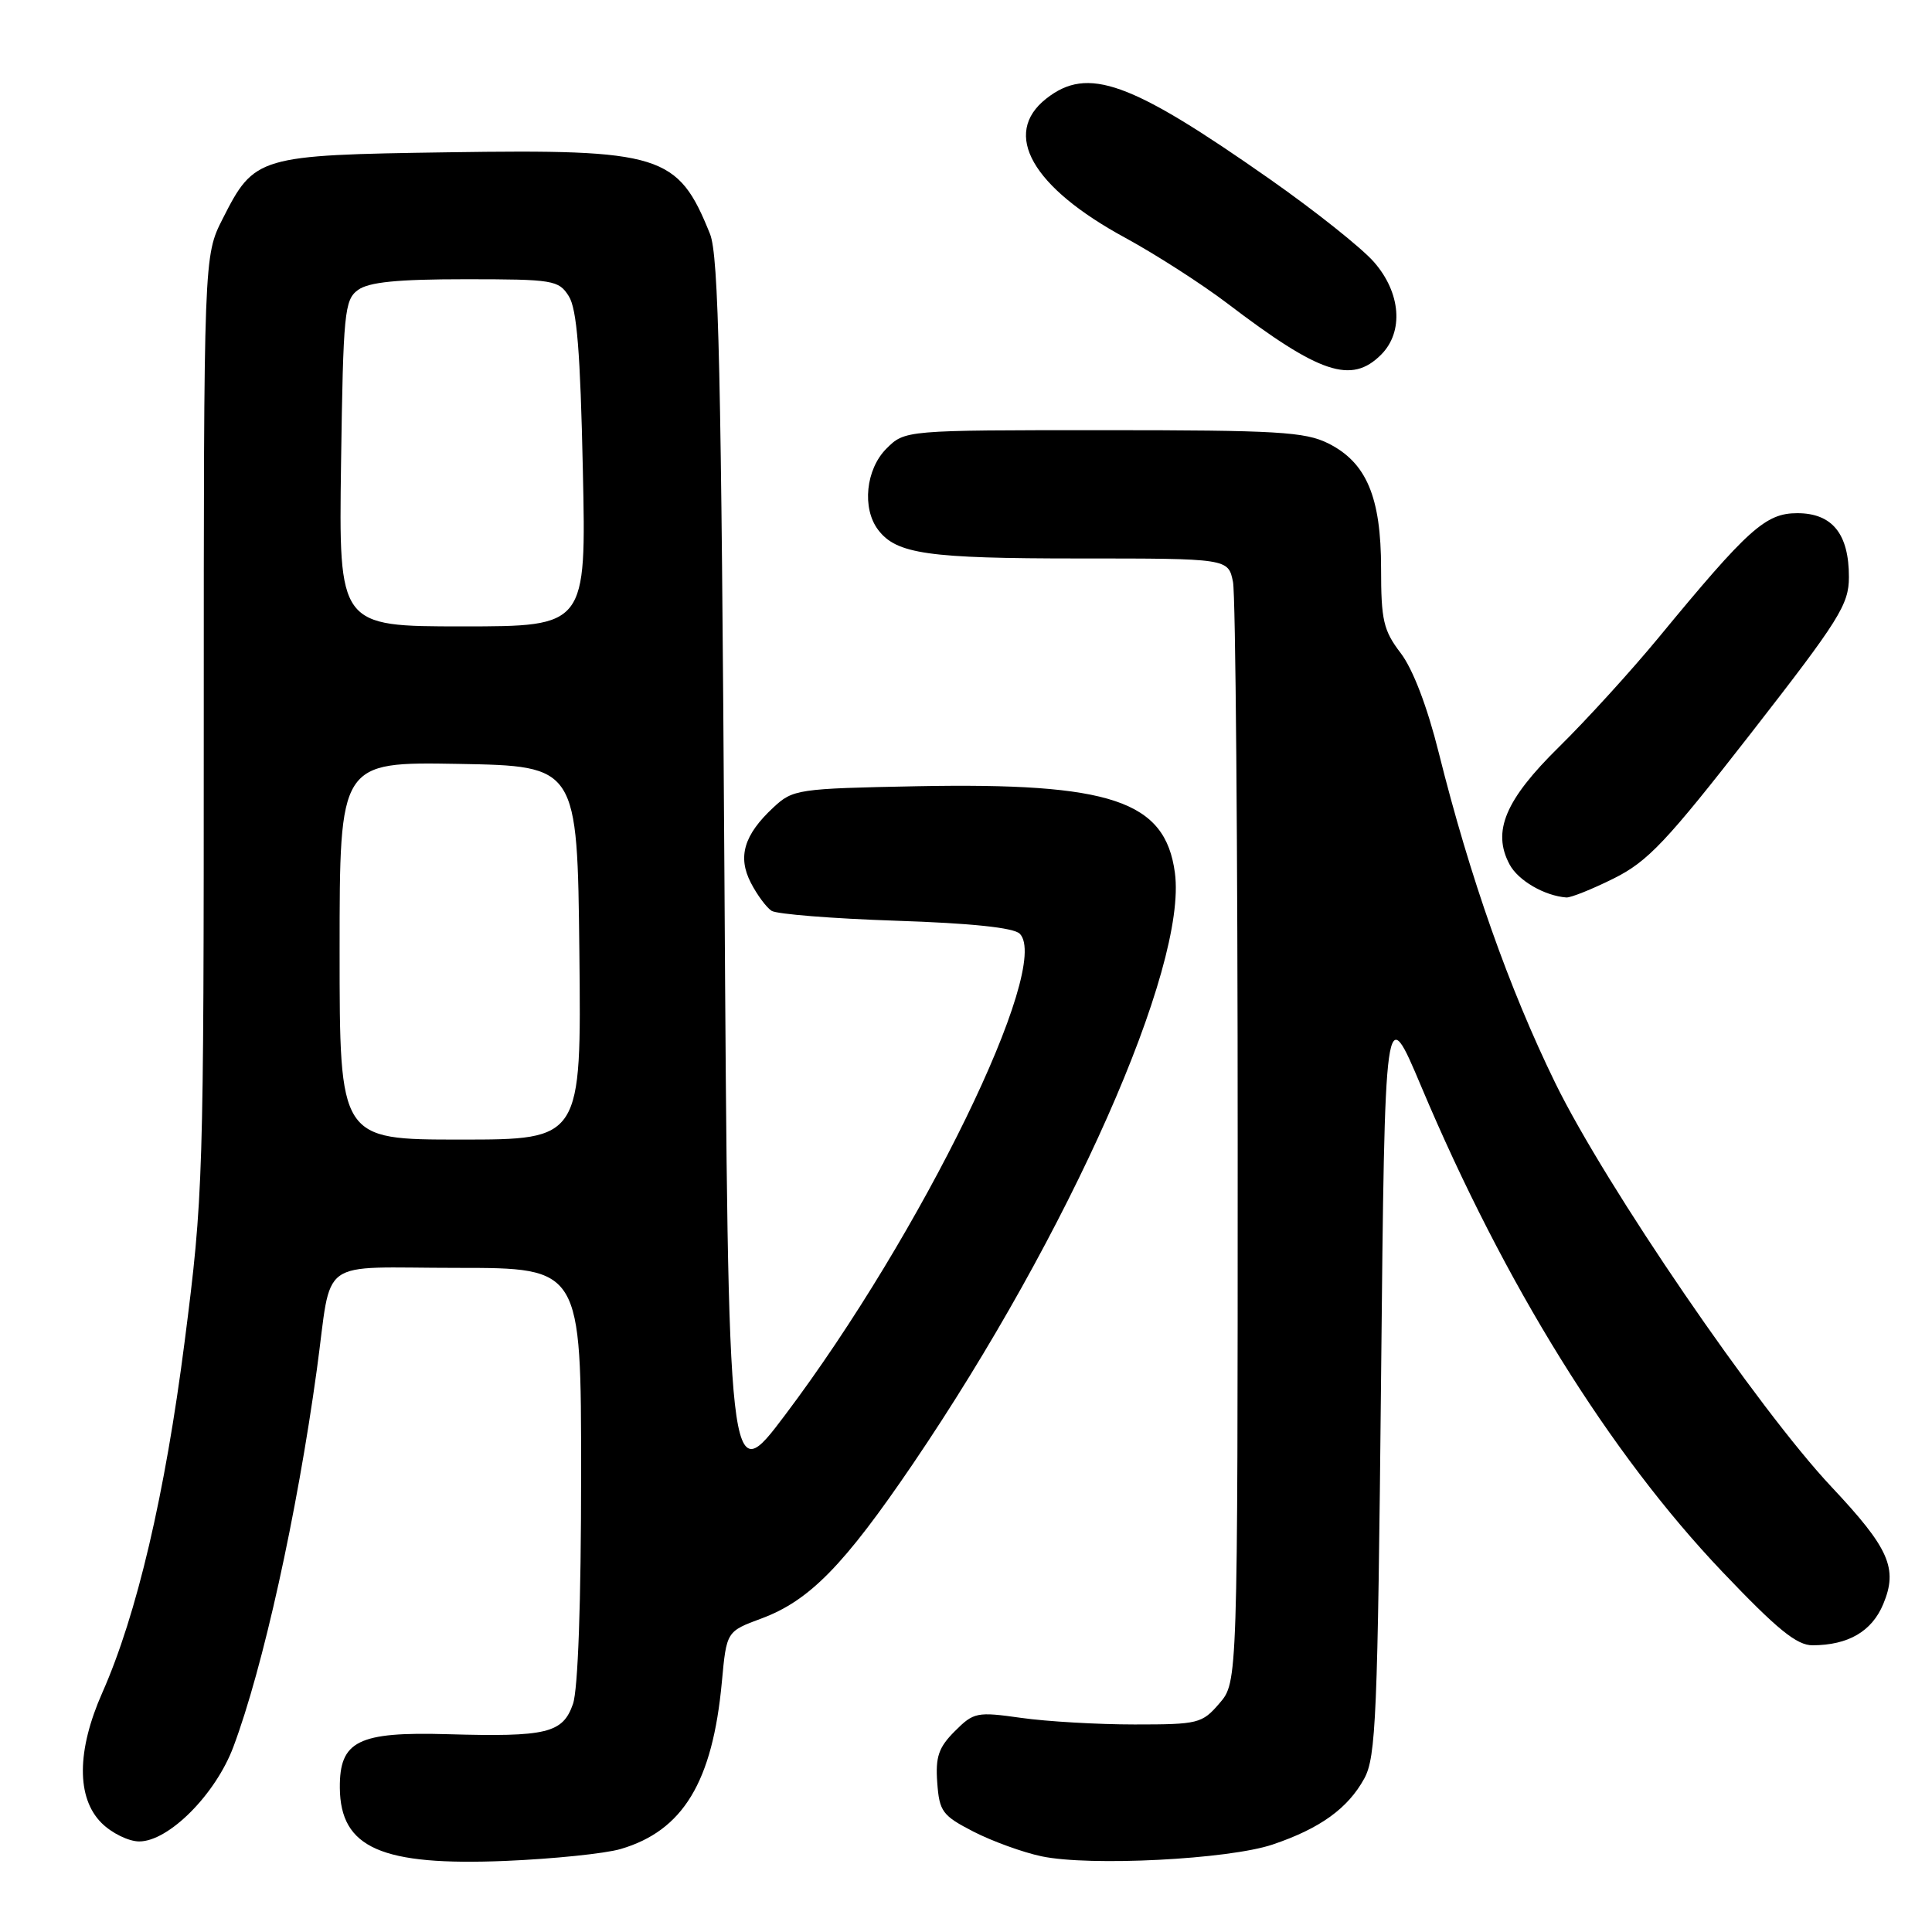 <?xml version="1.0" encoding="UTF-8" standalone="no"?>
<!DOCTYPE svg PUBLIC "-//W3C//DTD SVG 1.1//EN" "http://www.w3.org/Graphics/SVG/1.1/DTD/svg11.dtd" >
<svg xmlns="http://www.w3.org/2000/svg" xmlns:xlink="http://www.w3.org/1999/xlink" version="1.1" viewBox="0 0 256 256">
 <g >
 <path fill="currentColor"
d=" M 82.22 245.01 C 90.50 242.59 94.42 236.13 95.65 222.87 C 96.27 216.17 96.27 216.17 100.89 214.46 C 107.25 212.10 111.83 207.42 120.96 193.98 C 141.69 163.44 157.35 128.12 155.68 115.65 C 154.40 106.09 147.23 103.69 121.49 104.18 C 105.66 104.49 105.07 104.58 102.47 107.00 C 98.57 110.63 97.71 113.54 99.50 116.99 C 100.32 118.58 101.55 120.24 102.24 120.69 C 102.93 121.13 110.34 121.72 118.70 122.00 C 128.69 122.33 134.32 122.92 135.12 123.72 C 139.41 128.01 122.11 163.49 104.04 187.48 C 96.50 197.49 96.50 197.49 95.99 116.00 C 95.57 49.16 95.23 33.87 94.08 31.00 C 89.83 20.44 87.67 19.76 59.37 20.18 C 34.19 20.55 33.71 20.69 29.51 28.98 C 27.00 33.93 27.00 33.93 27.00 95.95 C 27.00 156.45 26.94 158.46 24.47 177.74 C 21.87 198.02 18.13 213.96 13.56 224.28 C 10.16 231.95 10.12 238.22 13.45 241.55 C 14.80 242.90 17.05 244.00 18.45 244.00 C 22.36 244.00 28.58 237.75 30.93 231.45 C 34.85 220.99 39.34 200.69 41.98 181.50 C 44.07 166.32 41.76 168.00 60.58 168.00 C 77.00 168.00 77.00 168.00 77.00 195.35 C 77.00 212.29 76.59 223.88 75.92 225.79 C 74.57 229.66 72.46 230.17 59.30 229.79 C 47.44 229.45 44.98 230.68 45.03 236.90 C 45.10 244.87 50.53 247.26 67.00 246.58 C 73.33 246.31 80.17 245.61 82.22 245.01 Z  M 168.63 244.41 C 174.91 242.29 178.60 239.63 180.77 235.67 C 182.33 232.82 182.55 227.48 183.00 182.51 C 183.50 132.53 183.50 132.53 188.34 144.01 C 199.37 170.17 213.25 192.54 228.21 208.26 C 235.49 215.91 238.08 218.02 240.18 218.01 C 244.91 217.99 248.03 216.17 249.54 212.55 C 251.51 207.83 250.34 205.17 242.71 197.05 C 232.93 186.65 212.75 157.15 206.08 143.50 C 199.96 130.97 194.78 116.30 190.64 99.73 C 189.12 93.64 187.22 88.66 185.60 86.54 C 183.31 83.54 183.00 82.19 183.00 75.32 C 183.00 65.86 181.06 61.28 176.00 58.75 C 172.93 57.22 169.24 57.00 146.20 57.00 C 119.91 57.00 119.91 57.00 117.45 59.45 C 114.72 62.19 114.19 67.35 116.36 70.21 C 118.79 73.41 122.94 74.00 142.94 74.00 C 162.75 74.00 162.75 74.00 163.38 77.12 C 163.72 78.84 164.00 112.34 164.00 151.57 C 164.00 222.89 164.00 222.89 161.59 225.69 C 159.28 228.38 158.78 228.50 150.34 228.50 C 145.48 228.50 138.72 228.11 135.33 227.63 C 129.44 226.80 129.03 226.88 126.52 229.39 C 124.37 231.54 123.94 232.79 124.19 236.21 C 124.47 240.05 124.87 240.58 129.01 242.71 C 131.49 243.98 135.54 245.45 138.01 245.97 C 144.40 247.32 162.79 246.38 168.63 244.41 Z  M 213.83 116.40 C 218.35 114.15 220.82 111.53 232.02 97.15 C 243.72 82.12 244.99 80.11 244.99 76.47 C 245.00 70.75 242.79 68.00 238.15 68.00 C 233.95 68.00 231.67 70.05 219.76 84.50 C 216.13 88.90 210.20 95.41 206.58 98.97 C 199.45 105.98 197.68 110.17 200.03 114.55 C 201.17 116.68 204.65 118.70 207.55 118.92 C 208.13 118.96 210.96 117.83 213.83 116.40 Z  M 183.00 47.00 C 186.03 43.97 185.63 38.78 182.04 34.70 C 180.41 32.84 174.22 27.92 168.29 23.76 C 149.73 10.75 144.15 8.73 138.63 13.07 C 132.71 17.73 136.74 24.81 149.14 31.53 C 153.15 33.72 159.23 37.62 162.64 40.21 C 174.89 49.54 179.07 50.93 183.00 47.00 Z  M 45.00 125.97 C 45.00 100.95 45.00 100.95 60.75 101.22 C 76.50 101.50 76.50 101.50 76.77 126.25 C 77.03 151.00 77.03 151.00 61.02 151.00 C 45.00 151.00 45.00 151.00 45.00 125.97 Z  M 45.19 61.42 C 45.48 41.40 45.64 39.73 47.44 38.42 C 48.87 37.38 52.64 37.00 61.67 37.00 C 73.32 37.00 74.03 37.12 75.37 39.25 C 76.44 40.94 76.90 46.66 77.23 62.25 C 77.68 83.00 77.68 83.00 61.28 83.00 C 44.89 83.00 44.89 83.00 45.19 61.42 Z "/>
</g>
</svg>